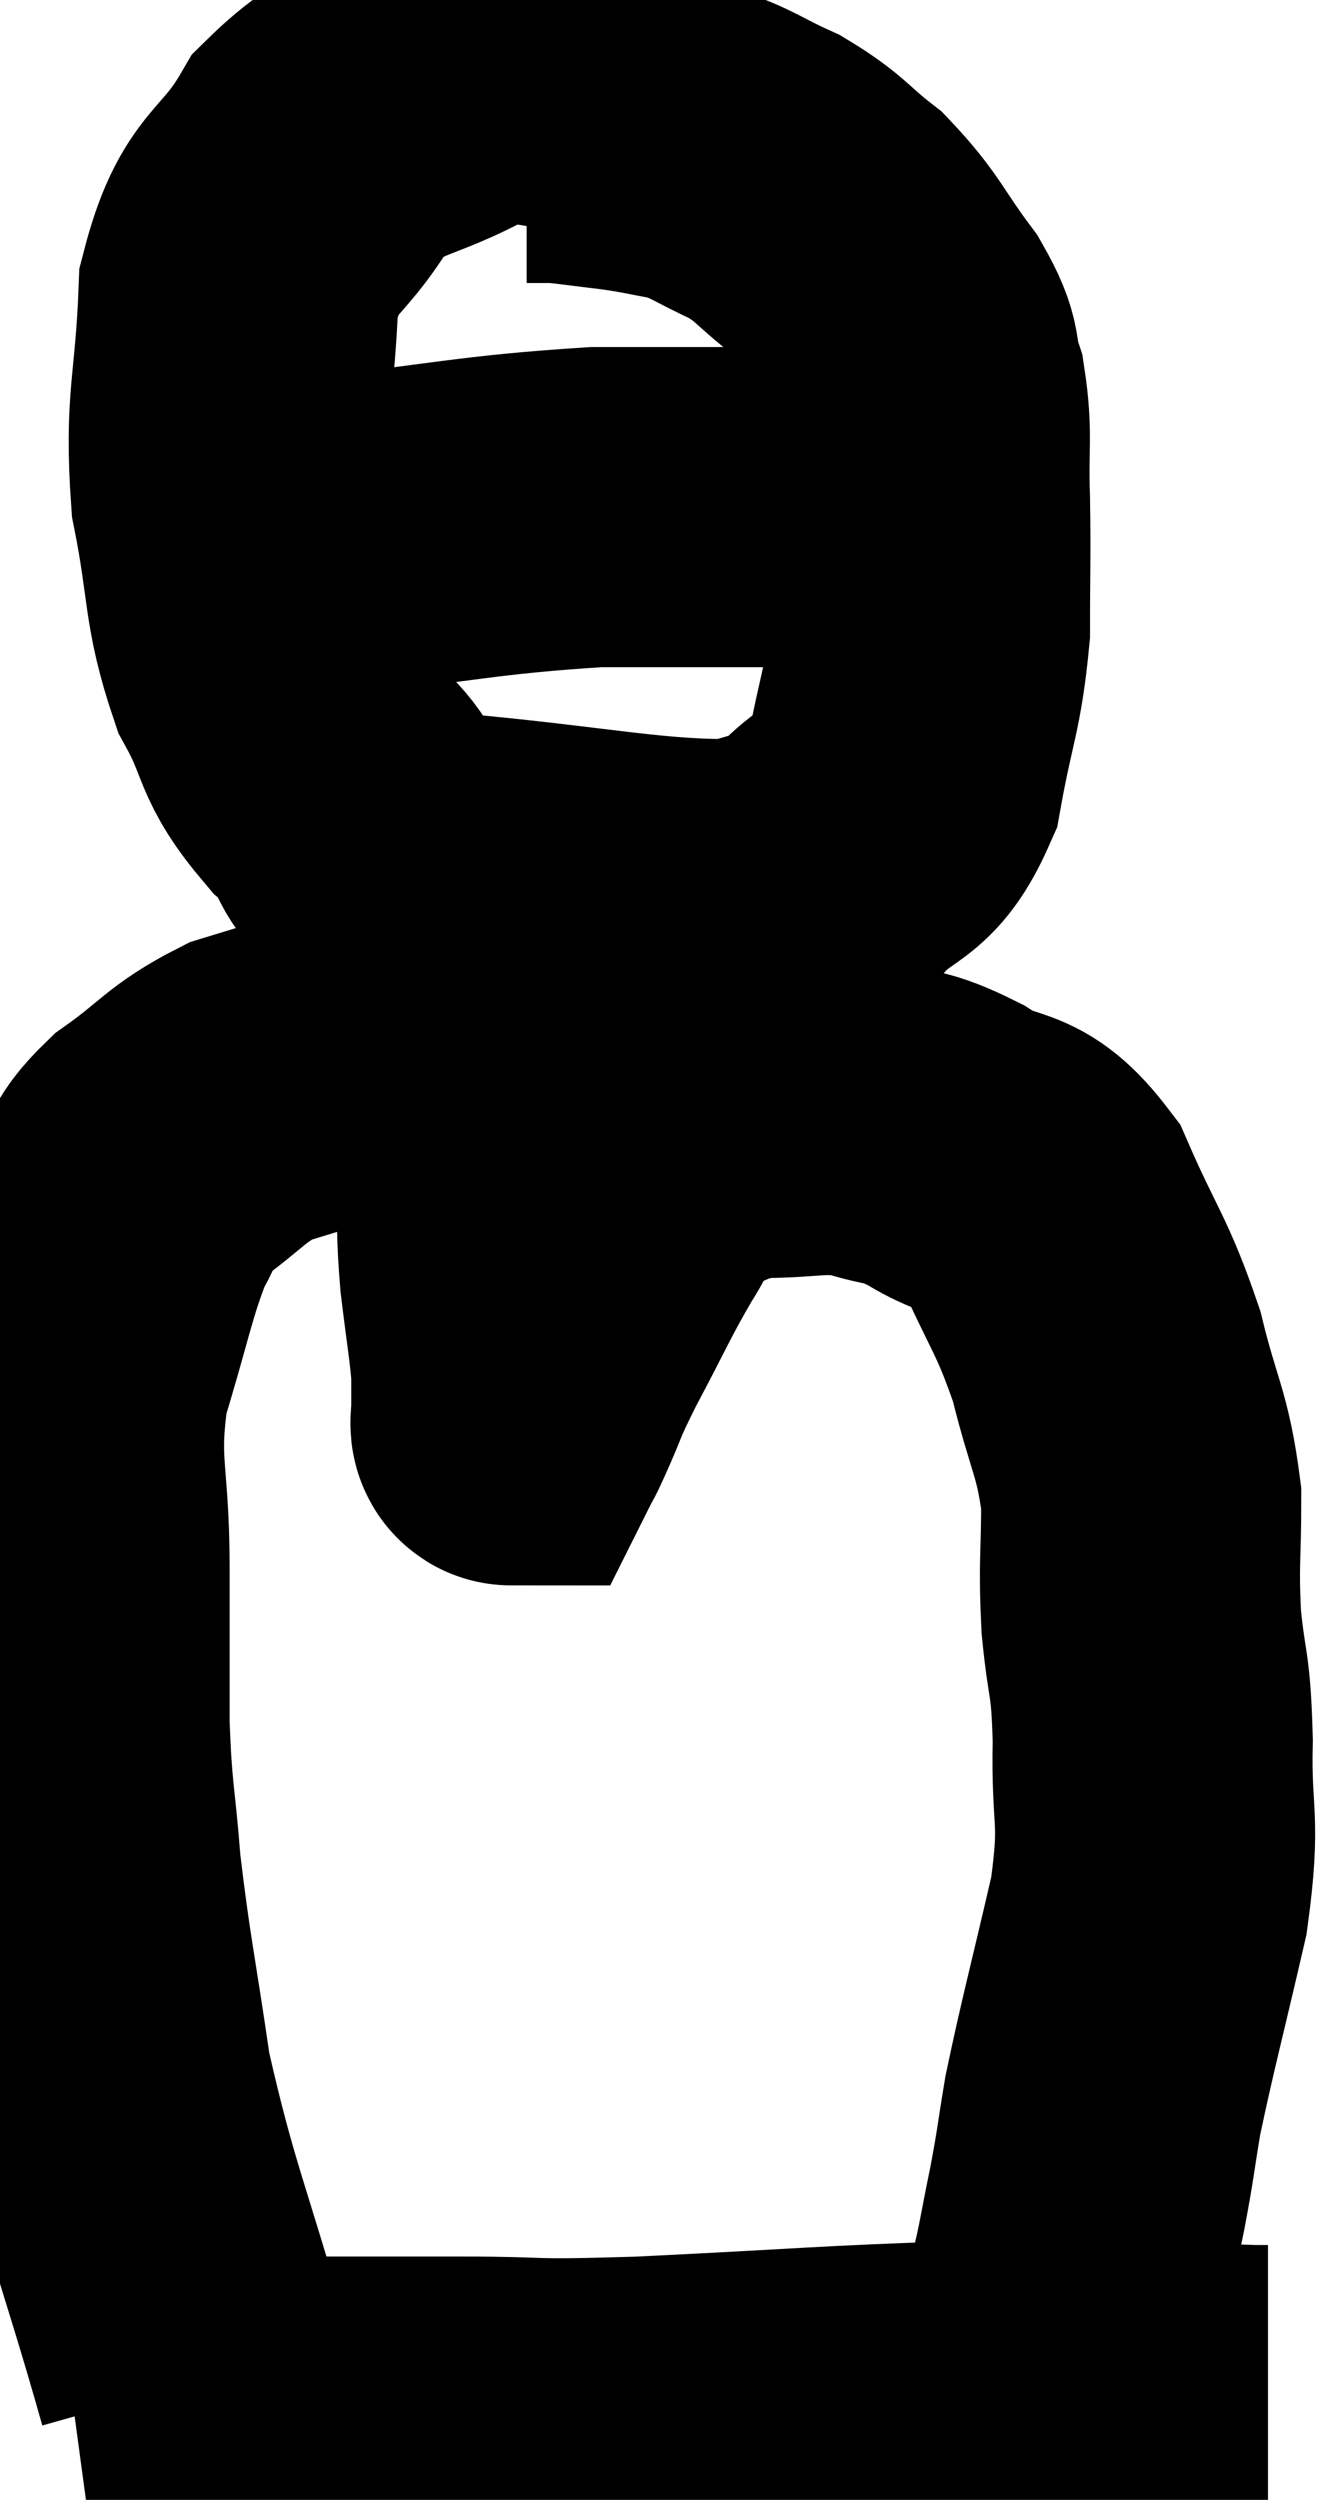 <svg xmlns="http://www.w3.org/2000/svg" viewBox="11.933 3.06 20.807 39.04" width="20.807" height="39.04"><path d="M 15 40.26 C 14.34 37.92, 14.13 37.575, 13.68 35.58 C 13.44 33.93, 13.365 33.675, 13.2 32.28 C 13.11 31.14, 13.065 31.185, 13.02 30 C 13.02 28.77, 13.02 28.89, 13.02 27.54 C 13.02 26.07, 12.825 25.965, 13.02 24.6 C 13.41 23.34, 13.455 22.95, 13.8 22.08 C 14.1 21.6, 13.89 21.615, 14.4 21.12 C 15.12 20.61, 15.135 20.46, 15.84 20.1 C 16.53 19.89, 16.71 19.83, 17.22 19.68 C 17.55 19.59, 17.565 19.485, 17.88 19.5 C 18.18 19.62, 18.15 19.47, 18.48 19.74 C 18.84 20.16, 18.9 20.13, 19.2 20.58 C 19.44 21.06, 19.545 20.94, 19.68 21.54 C 19.71 22.26, 19.68 22.245, 19.74 22.98 C 19.83 23.73, 19.875 23.955, 19.92 24.48 C 19.92 24.78, 19.92 24.87, 19.92 25.08 C 19.92 25.2, 19.89 25.32, 19.92 25.32 C 19.98 25.2, 19.875 25.44, 20.04 25.08 C 20.31 24.48, 20.205 24.63, 20.58 23.88 C 21.06 22.98, 21.12 22.8, 21.54 22.08 C 21.9 21.54, 21.705 21.39, 22.26 21 C 23.01 20.76, 22.965 20.64, 23.76 20.52 C 24.6 20.52, 24.705 20.415, 25.44 20.52 C 26.07 20.73, 26.01 20.595, 26.7 20.94 C 27.45 21.42, 27.57 21.075, 28.2 21.9 C 28.71 23.07, 28.83 23.1, 29.22 24.24 C 29.49 25.35, 29.625 25.425, 29.76 26.46 C 29.76 27.42, 29.715 27.435, 29.76 28.38 C 29.85 29.31, 29.91 29.13, 29.94 30.24 C 29.91 31.53, 30.075 31.395, 29.88 32.82 C 29.52 34.38, 29.4 34.8, 29.16 35.94 C 29.04 36.66, 29.055 36.66, 28.92 37.38 C 28.77 38.1, 28.755 38.28, 28.62 38.82 C 28.5 39.18, 28.44 39.36, 28.38 39.54 C 28.38 39.54, 28.38 39.54, 28.38 39.54 L 28.38 39.54" fill="none" stroke="black" stroke-width="5"></path><path d="M 13.14 41.1 C 14.25 40.95, 13.86 40.875, 15.36 40.8 C 17.25 40.8, 17.49 40.8, 19.14 40.8 C 20.55 40.8, 20.01 40.86, 21.96 40.8 C 24.45 40.68, 24.975 40.62, 26.94 40.56 C 28.38 40.56, 28.68 40.545, 29.82 40.56 C 30.66 40.59, 31.02 40.605, 31.5 40.62 C 31.62 40.62, 31.68 40.62, 31.74 40.62 L 31.74 40.62" fill="none" stroke="black" stroke-width="5"></path><path d="M 21.48 4.2 C 20.31 4.2, 20.28 3.885, 19.14 4.2 C 18.03 4.83, 17.79 4.605, 16.92 5.46 C 16.29 6.54, 16.005 6.285, 15.66 7.62 C 15.6 9.21, 15.435 9.33, 15.54 10.8 C 15.81 12.15, 15.705 12.39, 16.08 13.5 C 16.56 14.37, 16.365 14.445, 17.04 15.24 C 17.91 15.96, 17.145 16.215, 18.78 16.68 C 21.18 16.89, 22.065 17.13, 23.58 17.1 C 24.21 16.83, 24.225 17.025, 24.84 16.56 C 25.44 15.9, 25.635 16.155, 26.04 15.24 C 26.25 14.07, 26.355 13.995, 26.46 12.9 C 26.46 11.88, 26.475 11.79, 26.46 10.86 C 26.43 10.02, 26.505 9.87, 26.4 9.18 C 26.22 8.64, 26.4 8.73, 26.04 8.1 C 25.5 7.38, 25.5 7.23, 24.96 6.66 C 24.42 6.24, 24.45 6.165, 23.88 5.82 C 23.28 5.55, 23.235 5.46, 22.68 5.28 C 22.17 5.19, 22.17 5.175, 21.66 5.1 C 21.15 5.04, 20.97 5.01, 20.64 4.98 C 20.49 4.98, 20.46 4.98, 20.34 4.98 L 20.16 4.98" fill="none" stroke="black" stroke-width="5"></path><path d="M 16.86 11.46 C 19.05 11.22, 19.365 11.1, 21.24 10.98 C 22.8 10.98, 23.13 10.98, 24.36 10.98 C 25.26 10.98, 25.575 10.965, 26.16 10.98 C 26.43 11.01, 26.565 11.025, 26.7 11.04 C 26.7 11.04, 26.7 11.04, 26.7 11.04 L 26.7 11.04" fill="none" stroke="black" stroke-width="5"></path></svg>
